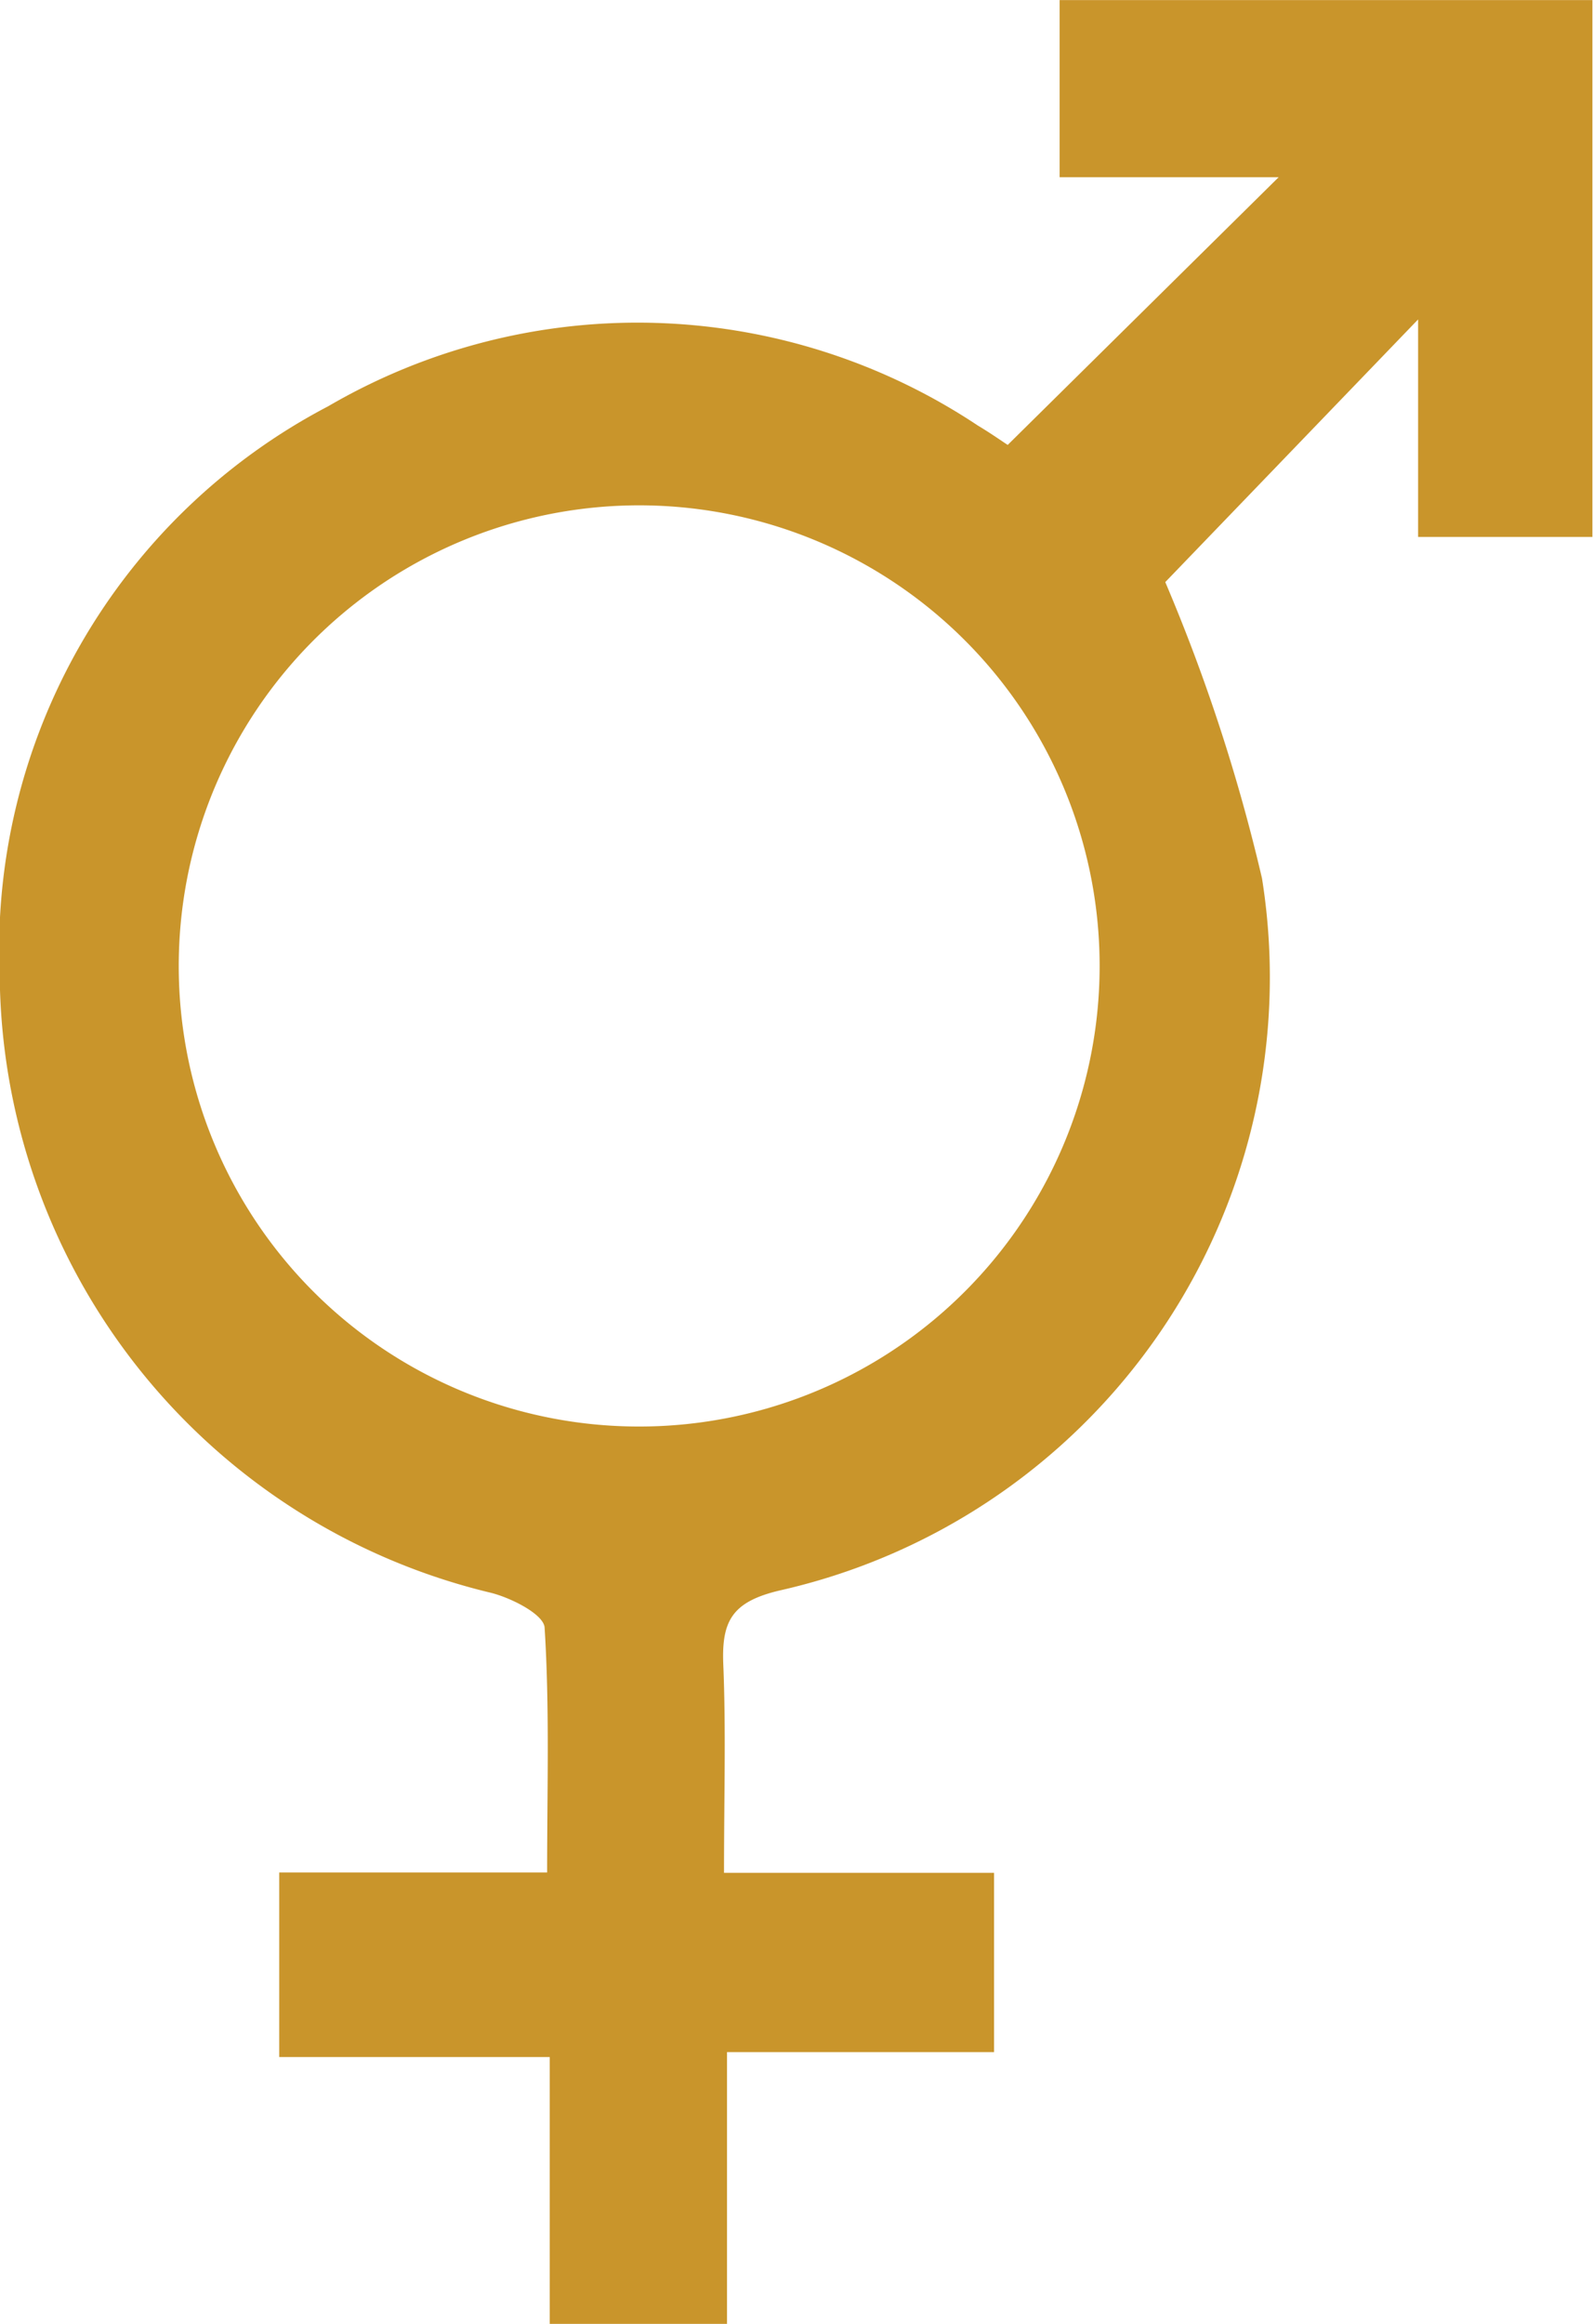<svg xmlns="http://www.w3.org/2000/svg" width="24" height="35" viewBox="0 0 24 35">
  <path id="Path_341450" data-name="Path 341450" d="M176.924,28.206h4.059v2.7H176.96V35h-2.671V30.98h-4.075V28.2h4.036c0-1.279.038-2.486-.038-3.687-.012-.2-.5-.447-.809-.525a9.641,9.641,0,0,1-7.4-9.27,9.242,9.242,0,0,1,4.948-8.6,9.255,9.255,0,0,1,9.791.292c.183.109.358.232.447.29l4.082-4.032h-3.3V0h8.027V8.086h-2.626V4.81l-3.809,3.956a27.18,27.18,0,0,1,1.457,4.461,9.465,9.465,0,0,1-7.262,10.725c-.723.17-.881.46-.854,1.116.041.991.011,1.984.011,3.138m-1.39-6.723a6.937,6.937,0,1,0-6.825-6.929,6.932,6.932,0,0,0,6.825,6.929" transform="translate(-166.007 0.001)" fill="#c9952b"/>
</svg>
